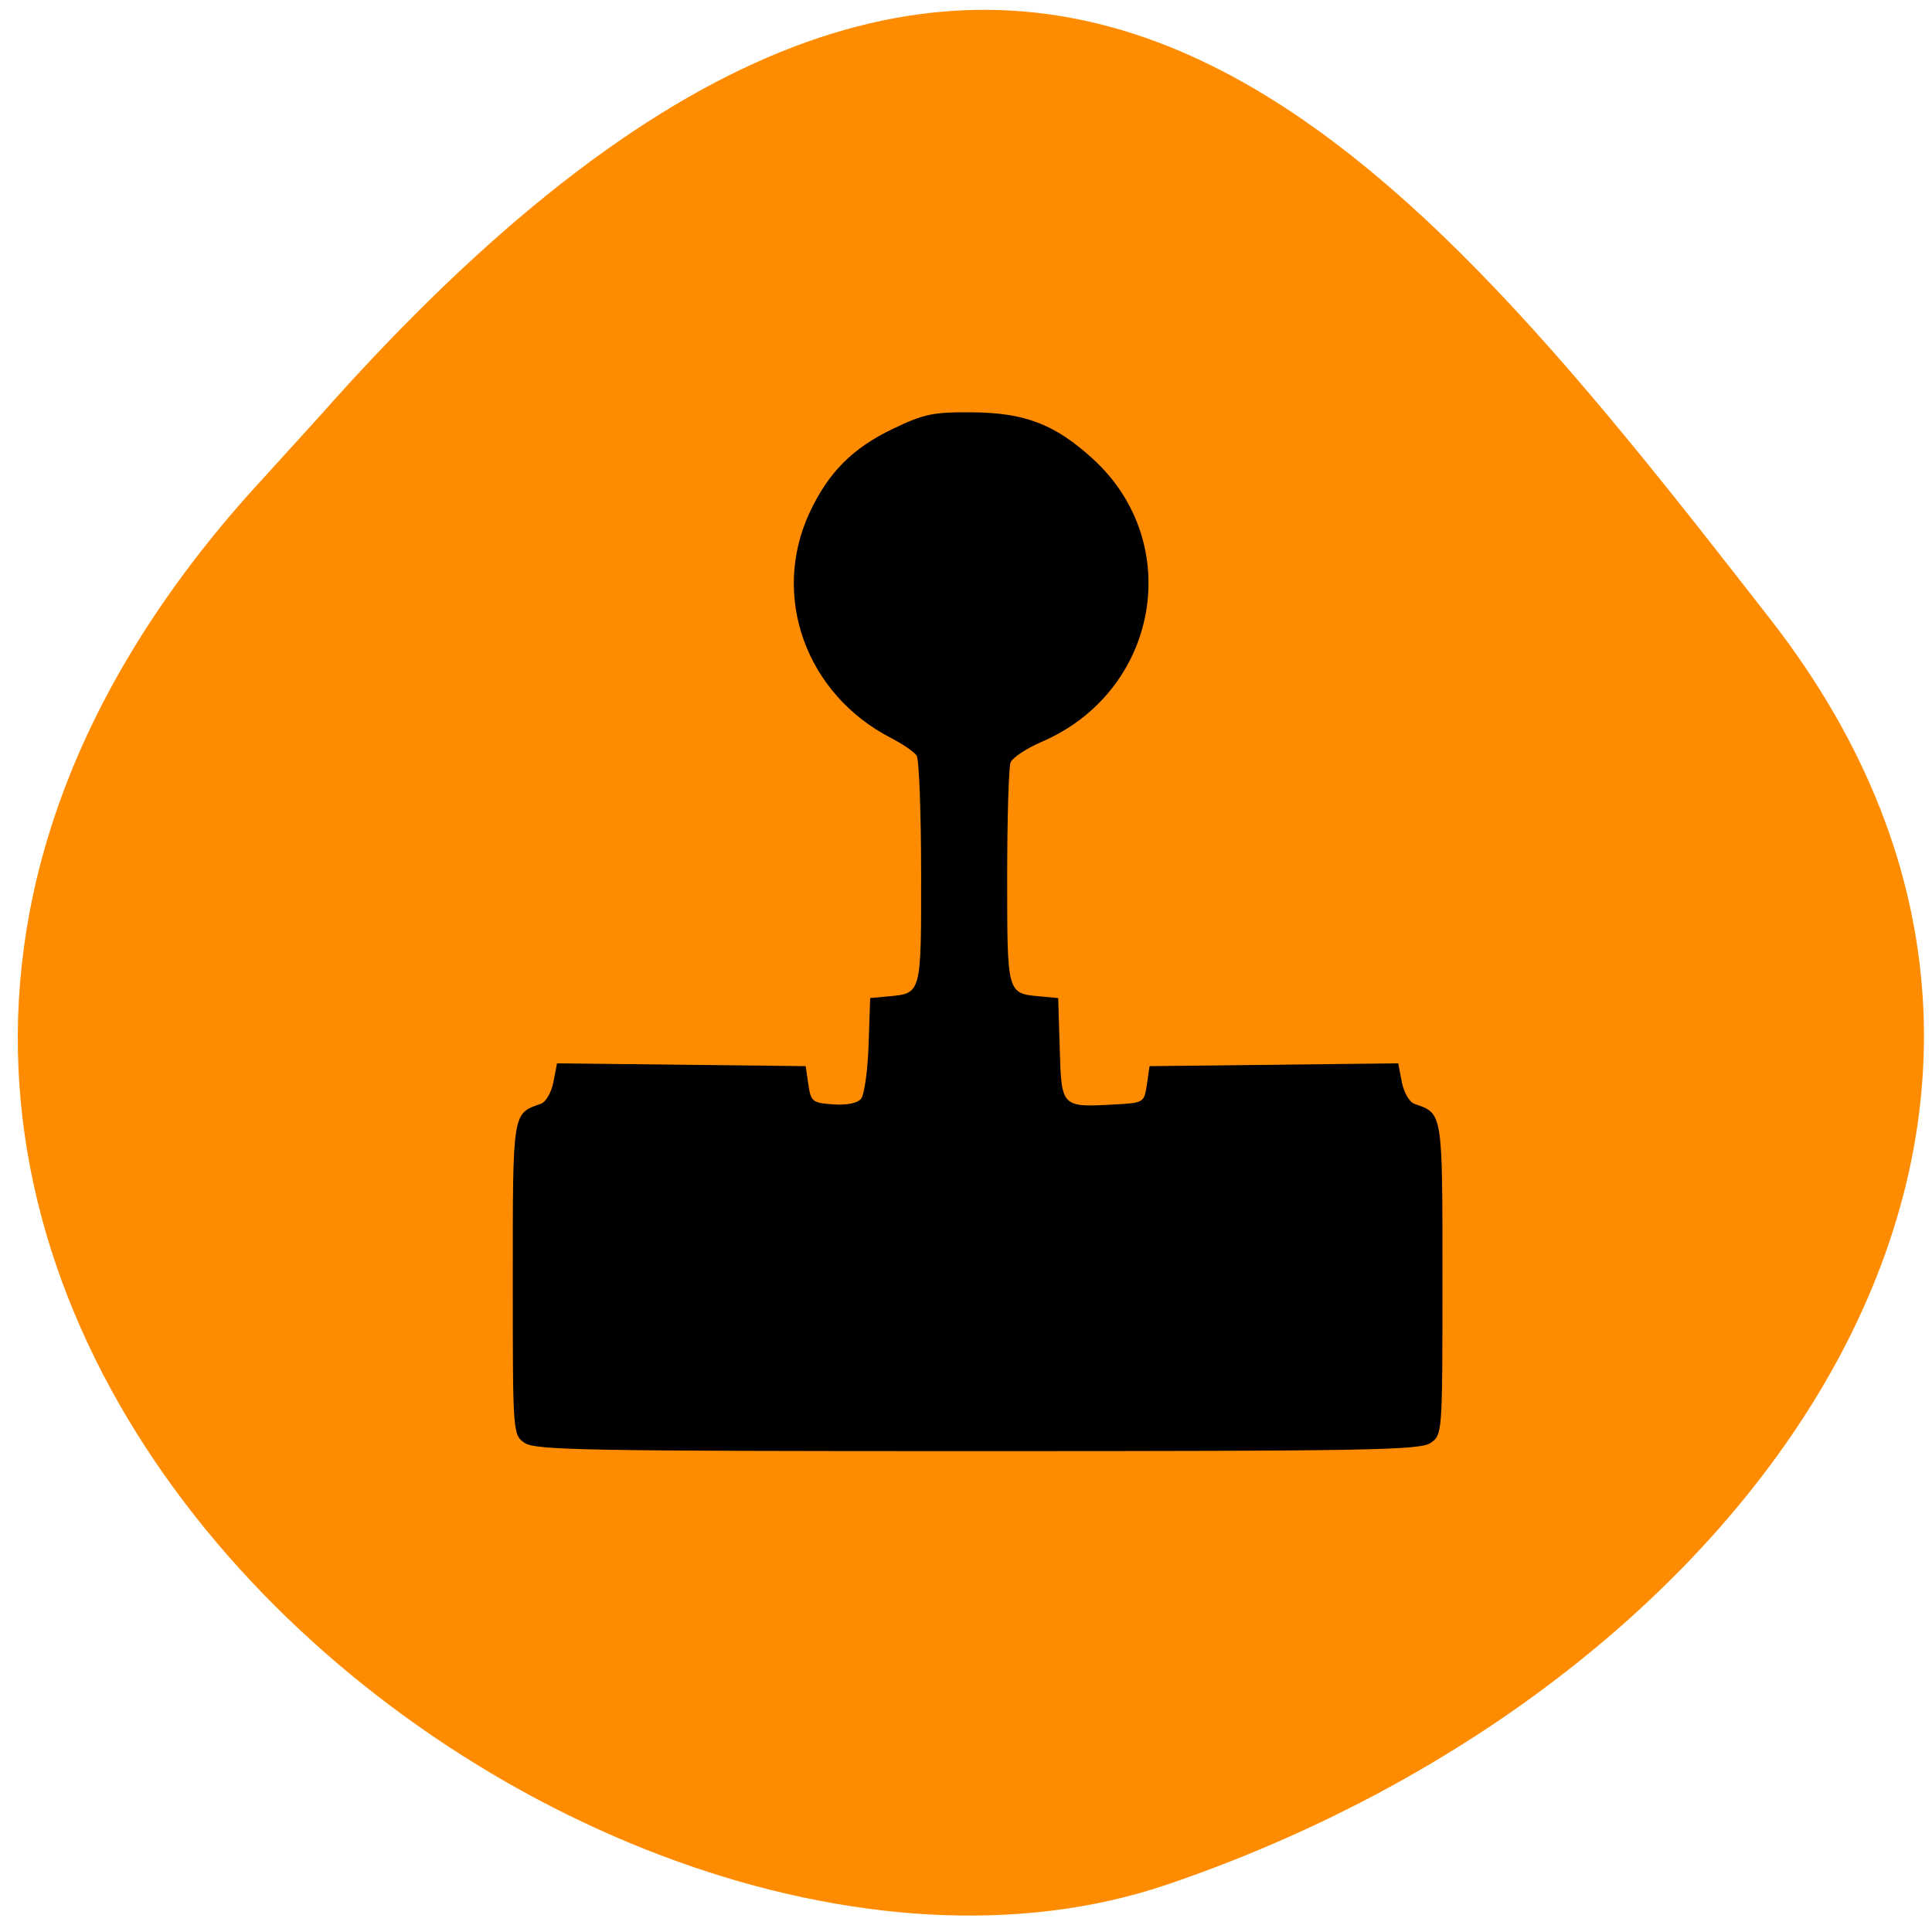 <svg xmlns="http://www.w3.org/2000/svg" viewBox="0 0 256 256"><defs><clipPath><path d="M 0,64 H64 V128 H0 z"/></clipPath></defs><g fill="#ff8c00" color="#000"><path d="m -1364.44 1637.2 c 46.11 -98.28 -115.29 -141.94 -177.55 -101.93 -62.25 40.01 -83.52 108.58 -13.01 143.08 70.51 34.501 139.38 67.53 185.49 -30.762 z" transform="matrix(-0.958 -0.345 0.472 -1.203 -2047.26 1564.67)"/></g><path d="m -205.27 285.02 c -2.212 -1.549 -2.222 -1.696 -2.222 -31.345 0 -32.02 -0.076 -31.529 5.195 -33.394 0.953 -0.337 1.988 -2.162 2.365 -4.17 l 0.67 -3.571 l 23.14 0.268 l 23.14 0.268 l 0.5 3.5 c 0.469 3.284 0.752 3.518 4.586 3.8 2.538 0.186 4.512 -0.213 5.208 -1.052 0.617 -0.743 1.253 -5.378 1.414 -10.299 l 0.292 -8.948 l 3.496 -0.332 c 6.05 -0.574 6.01 -0.416 5.989 -23.541 -0.008 -11.62 -0.382 -21.706 -0.831 -22.413 -0.449 -0.707 -2.579 -2.214 -4.735 -3.348 -15.883 -8.36 -22.473 -27.15 -15.14 -43.16 3.474 -7.588 7.955 -12.199 15.434 -15.881 5.794 -2.852 7.471 -3.214 14.664 -3.162 9.913 0.072 15.488 2.265 22.55 8.87 17.233 16.12 12.263 44.42 -9.489 54.04 -2.843 1.257 -5.455 3.03 -5.804 3.94 -0.349 0.91 -0.635 10.787 -0.635 21.95 0 22.22 -0.021 22.14 6 22.709 l 3.496 0.332 l 0.286 9.74 c 0.328 11.167 0.297 11.135 10.267 10.569 5.389 -0.306 5.452 -0.346 5.947 -3.809 l 0.5 -3.5 l 23.14 -0.268 l 23.14 -0.268 l 0.67 3.571 c 0.377 2.01 1.412 3.833 2.365 4.17 5.271 1.864 5.195 1.375 5.195 33.394 0 29.649 -0.01 29.796 -2.223 31.345 -1.968 1.378 -11.63 1.557 -84.28 1.557 -72.65 0 -82.31 -0.178 -84.28 -1.557 z" transform="matrix(0.712 0 0 0.694 215.68 -6.605)"/></svg>